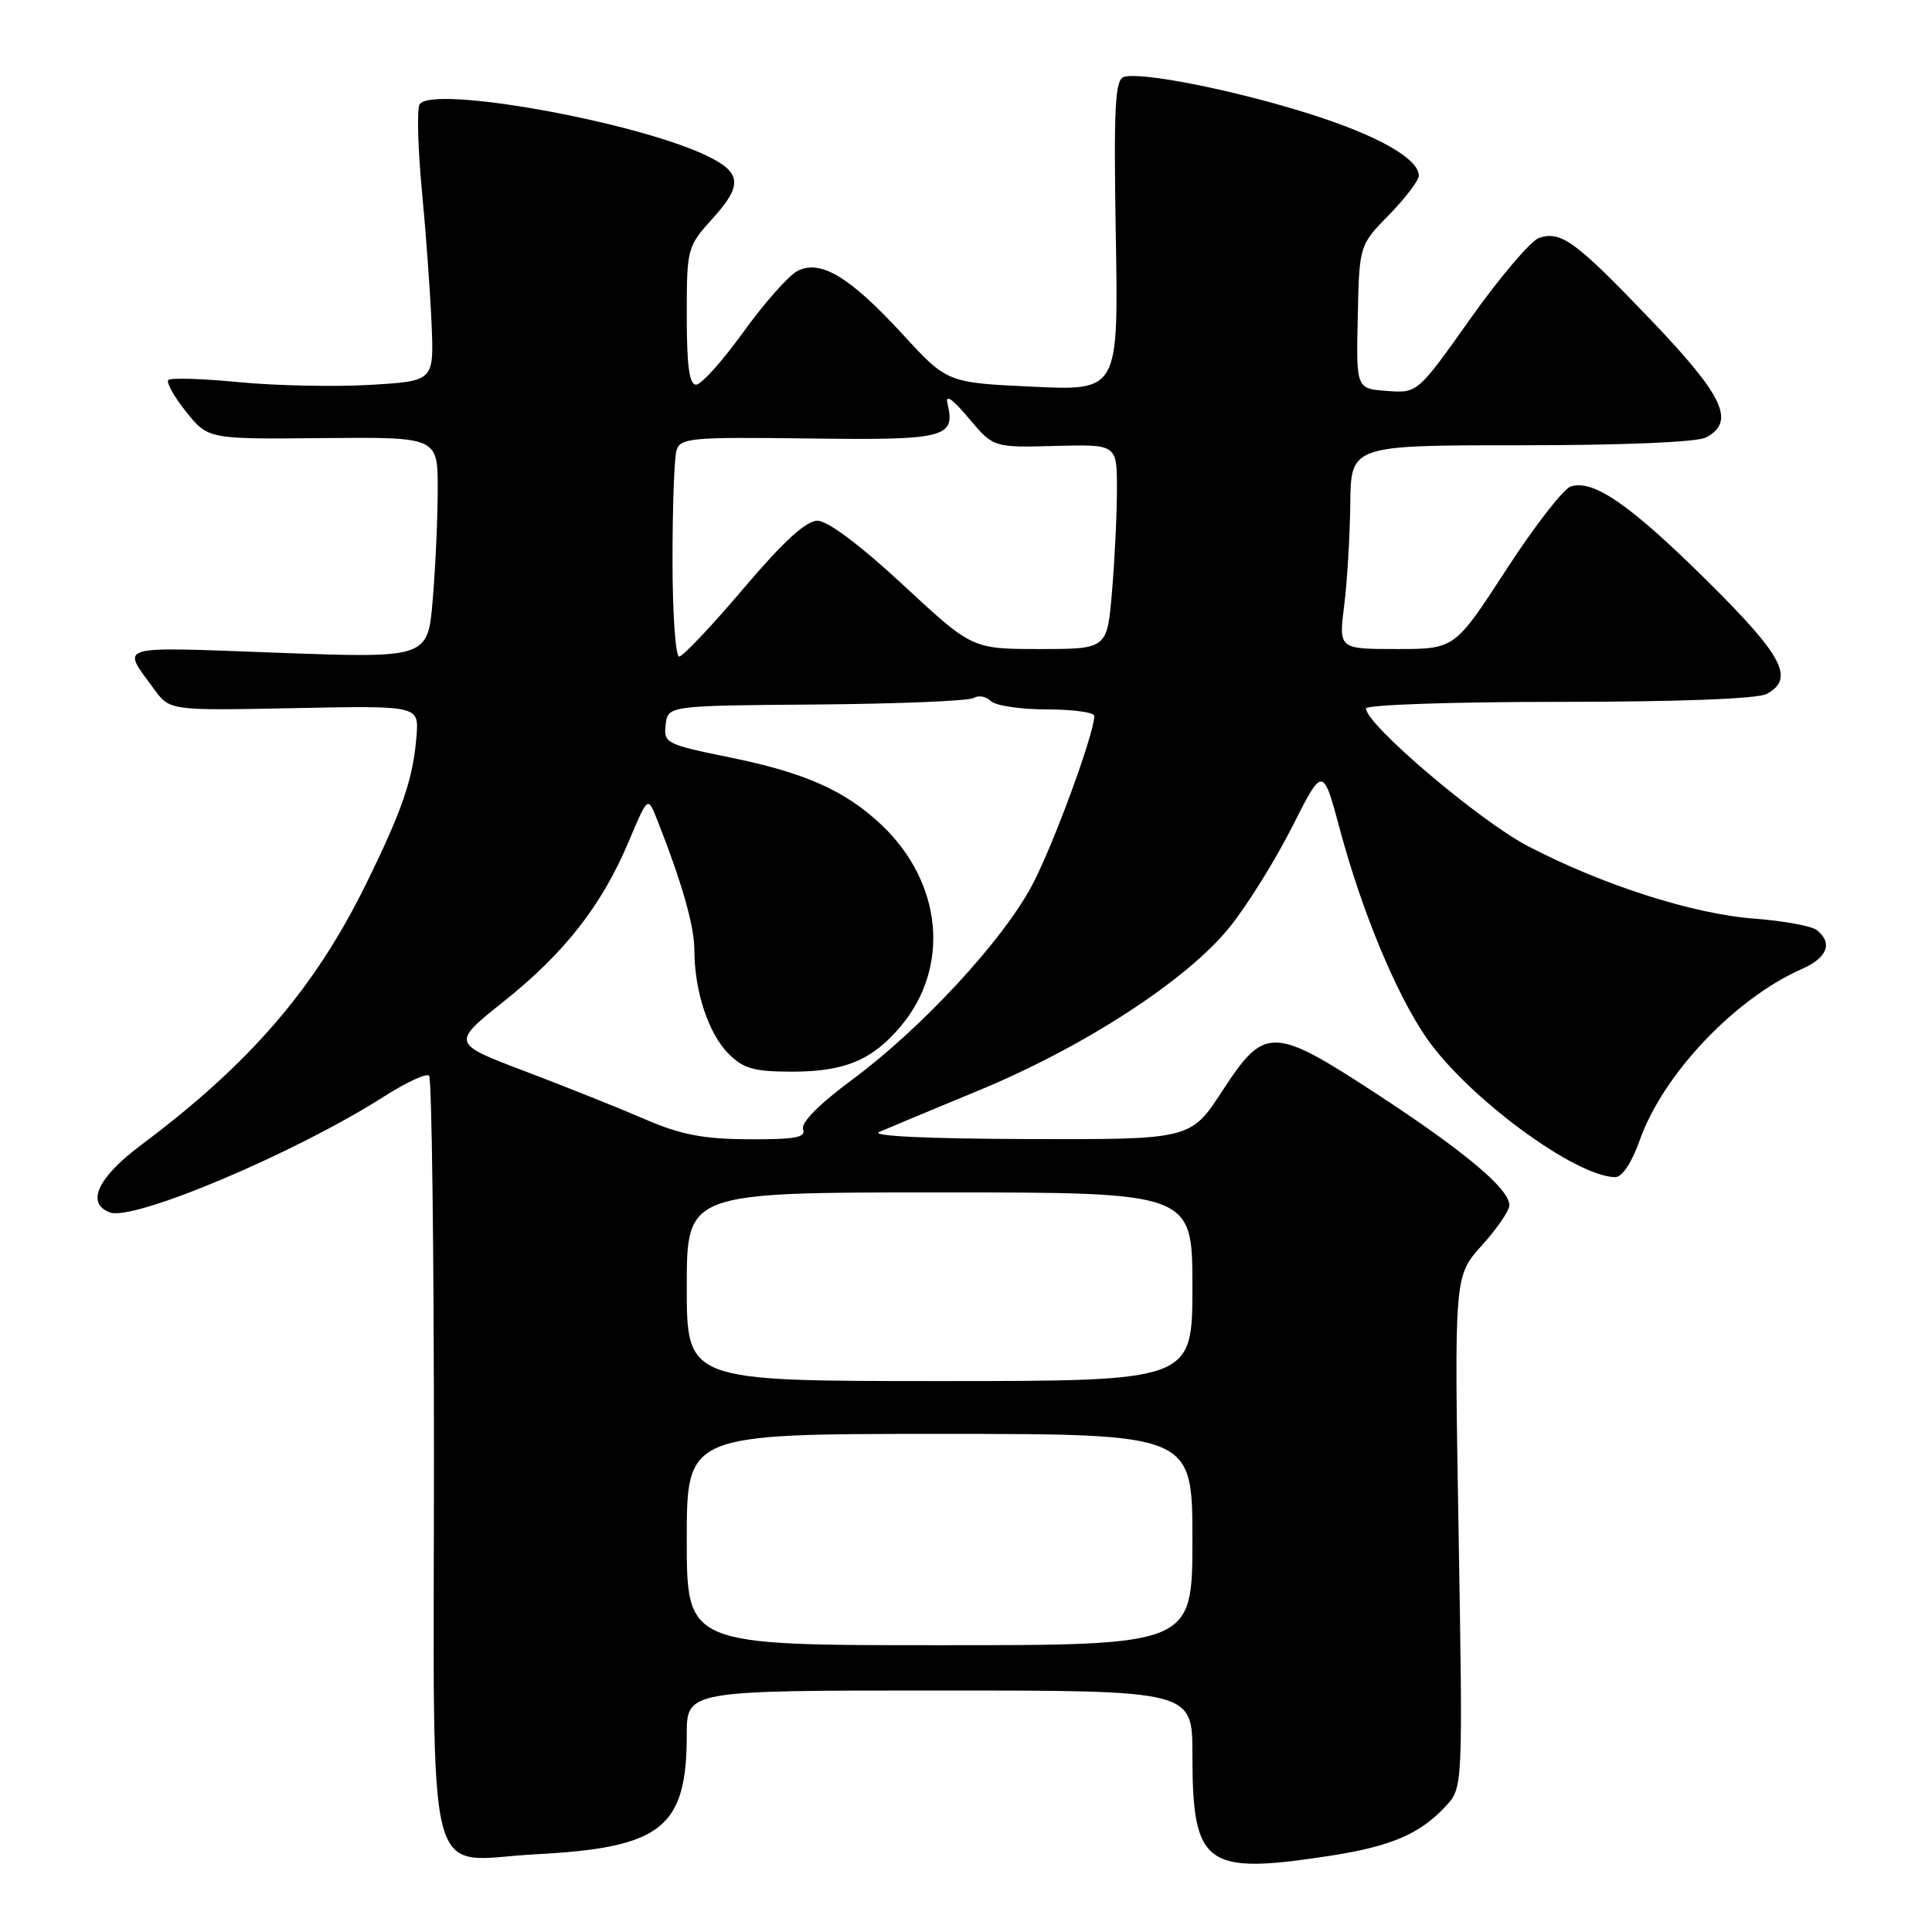 <?xml version="1.0" encoding="UTF-8" standalone="no"?>
<!DOCTYPE svg PUBLIC "-//W3C//DTD SVG 1.1//EN" "http://www.w3.org/Graphics/SVG/1.1/DTD/svg11.dtd" >
<svg xmlns="http://www.w3.org/2000/svg" xmlns:xlink="http://www.w3.org/1999/xlink" version="1.1" viewBox="0 0 256 256">
 <g >
 <path fill="currentColor"
d=" M 176.31 245.89 C 184.32 244.65 188.17 243.00 191.56 239.34 C 193.84 236.88 193.84 236.88 193.27 202.98 C 192.69 169.09 192.69 169.09 196.34 165.04 C 198.36 162.81 200.00 160.41 200.00 159.69 C 200.00 157.56 194.15 152.63 182.65 145.10 C 168.66 135.94 167.60 135.91 162.00 144.50 C 157.77 151.00 157.77 151.00 136.13 150.93 C 122.86 150.89 115.27 150.53 116.50 149.99 C 117.60 149.51 123.52 147.04 129.66 144.50 C 143.74 138.68 157.42 129.77 163.00 122.77 C 165.32 119.87 169.03 113.90 171.25 109.50 C 175.29 101.50 175.29 101.50 177.57 110.00 C 180.48 120.82 184.99 131.67 188.98 137.48 C 194.40 145.34 208.68 155.90 214.02 155.98 C 214.94 155.99 216.22 154.06 217.29 151.04 C 220.38 142.33 229.90 132.30 238.75 128.40 C 242.13 126.92 242.89 124.96 240.75 123.25 C 240.06 122.70 236.35 122.02 232.50 121.73 C 224.36 121.12 212.45 117.31 202.50 112.14 C 196.07 108.80 181.00 96.00 181.00 93.87 C 181.00 93.39 192.50 93.00 206.57 93.00 C 222.28 93.00 232.88 92.60 234.07 91.96 C 237.86 89.94 236.28 86.93 226.20 76.96 C 216.02 66.88 211.14 63.50 208.14 64.46 C 207.17 64.76 203.31 69.74 199.57 75.51 C 192.76 86.00 192.76 86.00 185.08 86.00 C 177.39 86.00 177.39 86.00 178.11 80.25 C 178.51 77.09 178.87 71.01 178.92 66.75 C 179.00 59.00 179.00 59.00 201.57 59.00 C 215.21 59.00 224.90 58.59 226.07 57.96 C 229.98 55.87 228.41 52.50 218.83 42.48 C 208.78 31.97 206.89 30.58 203.96 31.51 C 202.88 31.86 198.81 36.63 194.91 42.12 C 187.83 52.11 187.83 52.11 183.77 51.80 C 179.70 51.50 179.70 51.50 179.91 42.00 C 180.11 32.50 180.11 32.50 184.06 28.46 C 186.23 26.24 188.00 23.91 188.00 23.28 C 188.00 21.04 182.59 17.96 173.62 15.12 C 163.67 11.96 151.12 9.46 148.90 10.20 C 147.75 10.59 147.56 14.26 147.85 31.22 C 148.20 51.77 148.20 51.77 136.85 51.24 C 125.50 50.71 125.50 50.71 119.63 44.32 C 112.55 36.62 108.67 34.30 105.61 35.94 C 104.45 36.56 101.25 40.19 98.50 44.00 C 95.75 47.81 92.94 50.95 92.25 50.97 C 91.34 50.99 91.00 48.53 91.00 41.87 C 91.00 32.85 91.04 32.70 94.48 28.89 C 98.45 24.50 98.26 22.83 93.56 20.59 C 83.97 16.05 57.18 11.27 55.60 13.83 C 55.23 14.44 55.37 19.56 55.90 25.22 C 56.44 30.87 57.02 38.88 57.19 43.00 C 57.50 50.50 57.50 50.50 49.00 51.00 C 44.33 51.27 36.54 51.11 31.69 50.64 C 26.85 50.17 22.63 50.04 22.31 50.35 C 22.00 50.67 23.06 52.56 24.66 54.56 C 27.58 58.20 27.58 58.20 42.79 58.05 C 58.00 57.91 58.00 57.91 58.00 64.80 C 58.00 68.60 57.70 75.19 57.34 79.46 C 56.69 87.22 56.69 87.22 36.71 86.49 C 14.96 85.69 16.08 85.36 20.43 91.33 C 22.50 94.16 22.50 94.16 39.00 93.83 C 55.50 93.50 55.50 93.50 55.19 97.50 C 54.75 103.17 53.35 107.27 48.46 117.22 C 41.65 131.04 33.10 140.95 18.67 151.74 C 12.94 156.04 11.36 159.43 14.54 160.65 C 17.67 161.86 39.16 152.78 50.86 145.31 C 53.81 143.43 56.51 142.17 56.86 142.53 C 57.21 142.88 57.50 165.67 57.50 193.16 C 57.50 252.12 56.05 246.48 71.00 245.70 C 87.69 244.83 91.00 242.20 91.00 229.85 C 91.00 224.00 91.00 224.00 124.50 224.00 C 158.00 224.00 158.00 224.00 158.00 232.43 C 158.00 247.26 159.64 248.46 176.31 245.89 Z  M 91.00 204.00 C 91.00 190.00 91.00 190.00 124.50 190.00 C 158.00 190.00 158.00 190.00 158.00 204.00 C 158.00 218.00 158.00 218.00 124.50 218.00 C 91.00 218.00 91.00 218.00 91.00 204.00 Z  M 91.00 170.50 C 91.00 158.00 91.00 158.00 124.50 158.00 C 158.00 158.00 158.00 158.00 158.00 170.50 C 158.00 183.00 158.00 183.00 124.50 183.00 C 91.00 183.00 91.00 183.00 91.00 170.50 Z  M 85.50 148.32 C 82.20 146.89 75.07 144.04 69.65 141.98 C 59.80 138.25 59.80 138.25 66.77 132.68 C 74.83 126.25 79.74 119.97 83.31 111.50 C 85.84 105.50 85.84 105.50 87.03 108.50 C 90.37 116.96 92.00 122.67 92.01 125.91 C 92.01 131.32 93.88 136.97 96.54 139.63 C 98.51 141.61 99.92 142.00 105.00 142.00 C 111.92 142.00 115.59 140.46 119.35 135.99 C 125.94 128.16 124.88 116.97 116.84 109.34 C 112.02 104.77 106.69 102.39 96.70 100.36 C 88.27 98.64 87.92 98.47 88.20 96.04 C 88.50 93.50 88.50 93.50 108.19 93.35 C 119.02 93.26 128.39 92.88 129.02 92.48 C 129.66 92.09 130.68 92.28 131.29 92.89 C 131.90 93.50 135.24 94.00 138.70 94.00 C 142.17 94.00 145.00 94.39 145.00 94.87 C 145.00 97.21 139.51 112.15 136.73 117.35 C 132.82 124.69 122.13 136.24 112.91 143.07 C 108.52 146.32 106.09 148.78 106.41 149.64 C 106.83 150.72 105.34 150.99 99.22 150.96 C 93.18 150.93 90.20 150.35 85.50 148.32 Z  M 89.11 74.25 C 89.11 67.24 89.34 60.69 89.64 59.69 C 90.13 58.02 91.52 57.90 107.18 58.10 C 125.27 58.34 126.63 58.00 125.55 53.50 C 125.23 52.17 126.17 52.81 128.35 55.40 C 131.63 59.31 131.63 59.31 139.82 59.09 C 148.00 58.87 148.00 58.87 148.00 64.79 C 148.00 68.04 147.71 74.14 147.35 78.35 C 146.71 86.00 146.71 86.00 137.77 86.00 C 128.82 86.00 128.82 86.00 119.66 77.50 C 113.99 72.24 109.67 69.00 108.32 69.00 C 106.80 69.00 103.81 71.74 98.50 78.00 C 94.30 82.95 90.47 87.00 89.99 87.00 C 89.51 87.00 89.11 81.26 89.11 74.25 Z "/>
</g>
</svg>